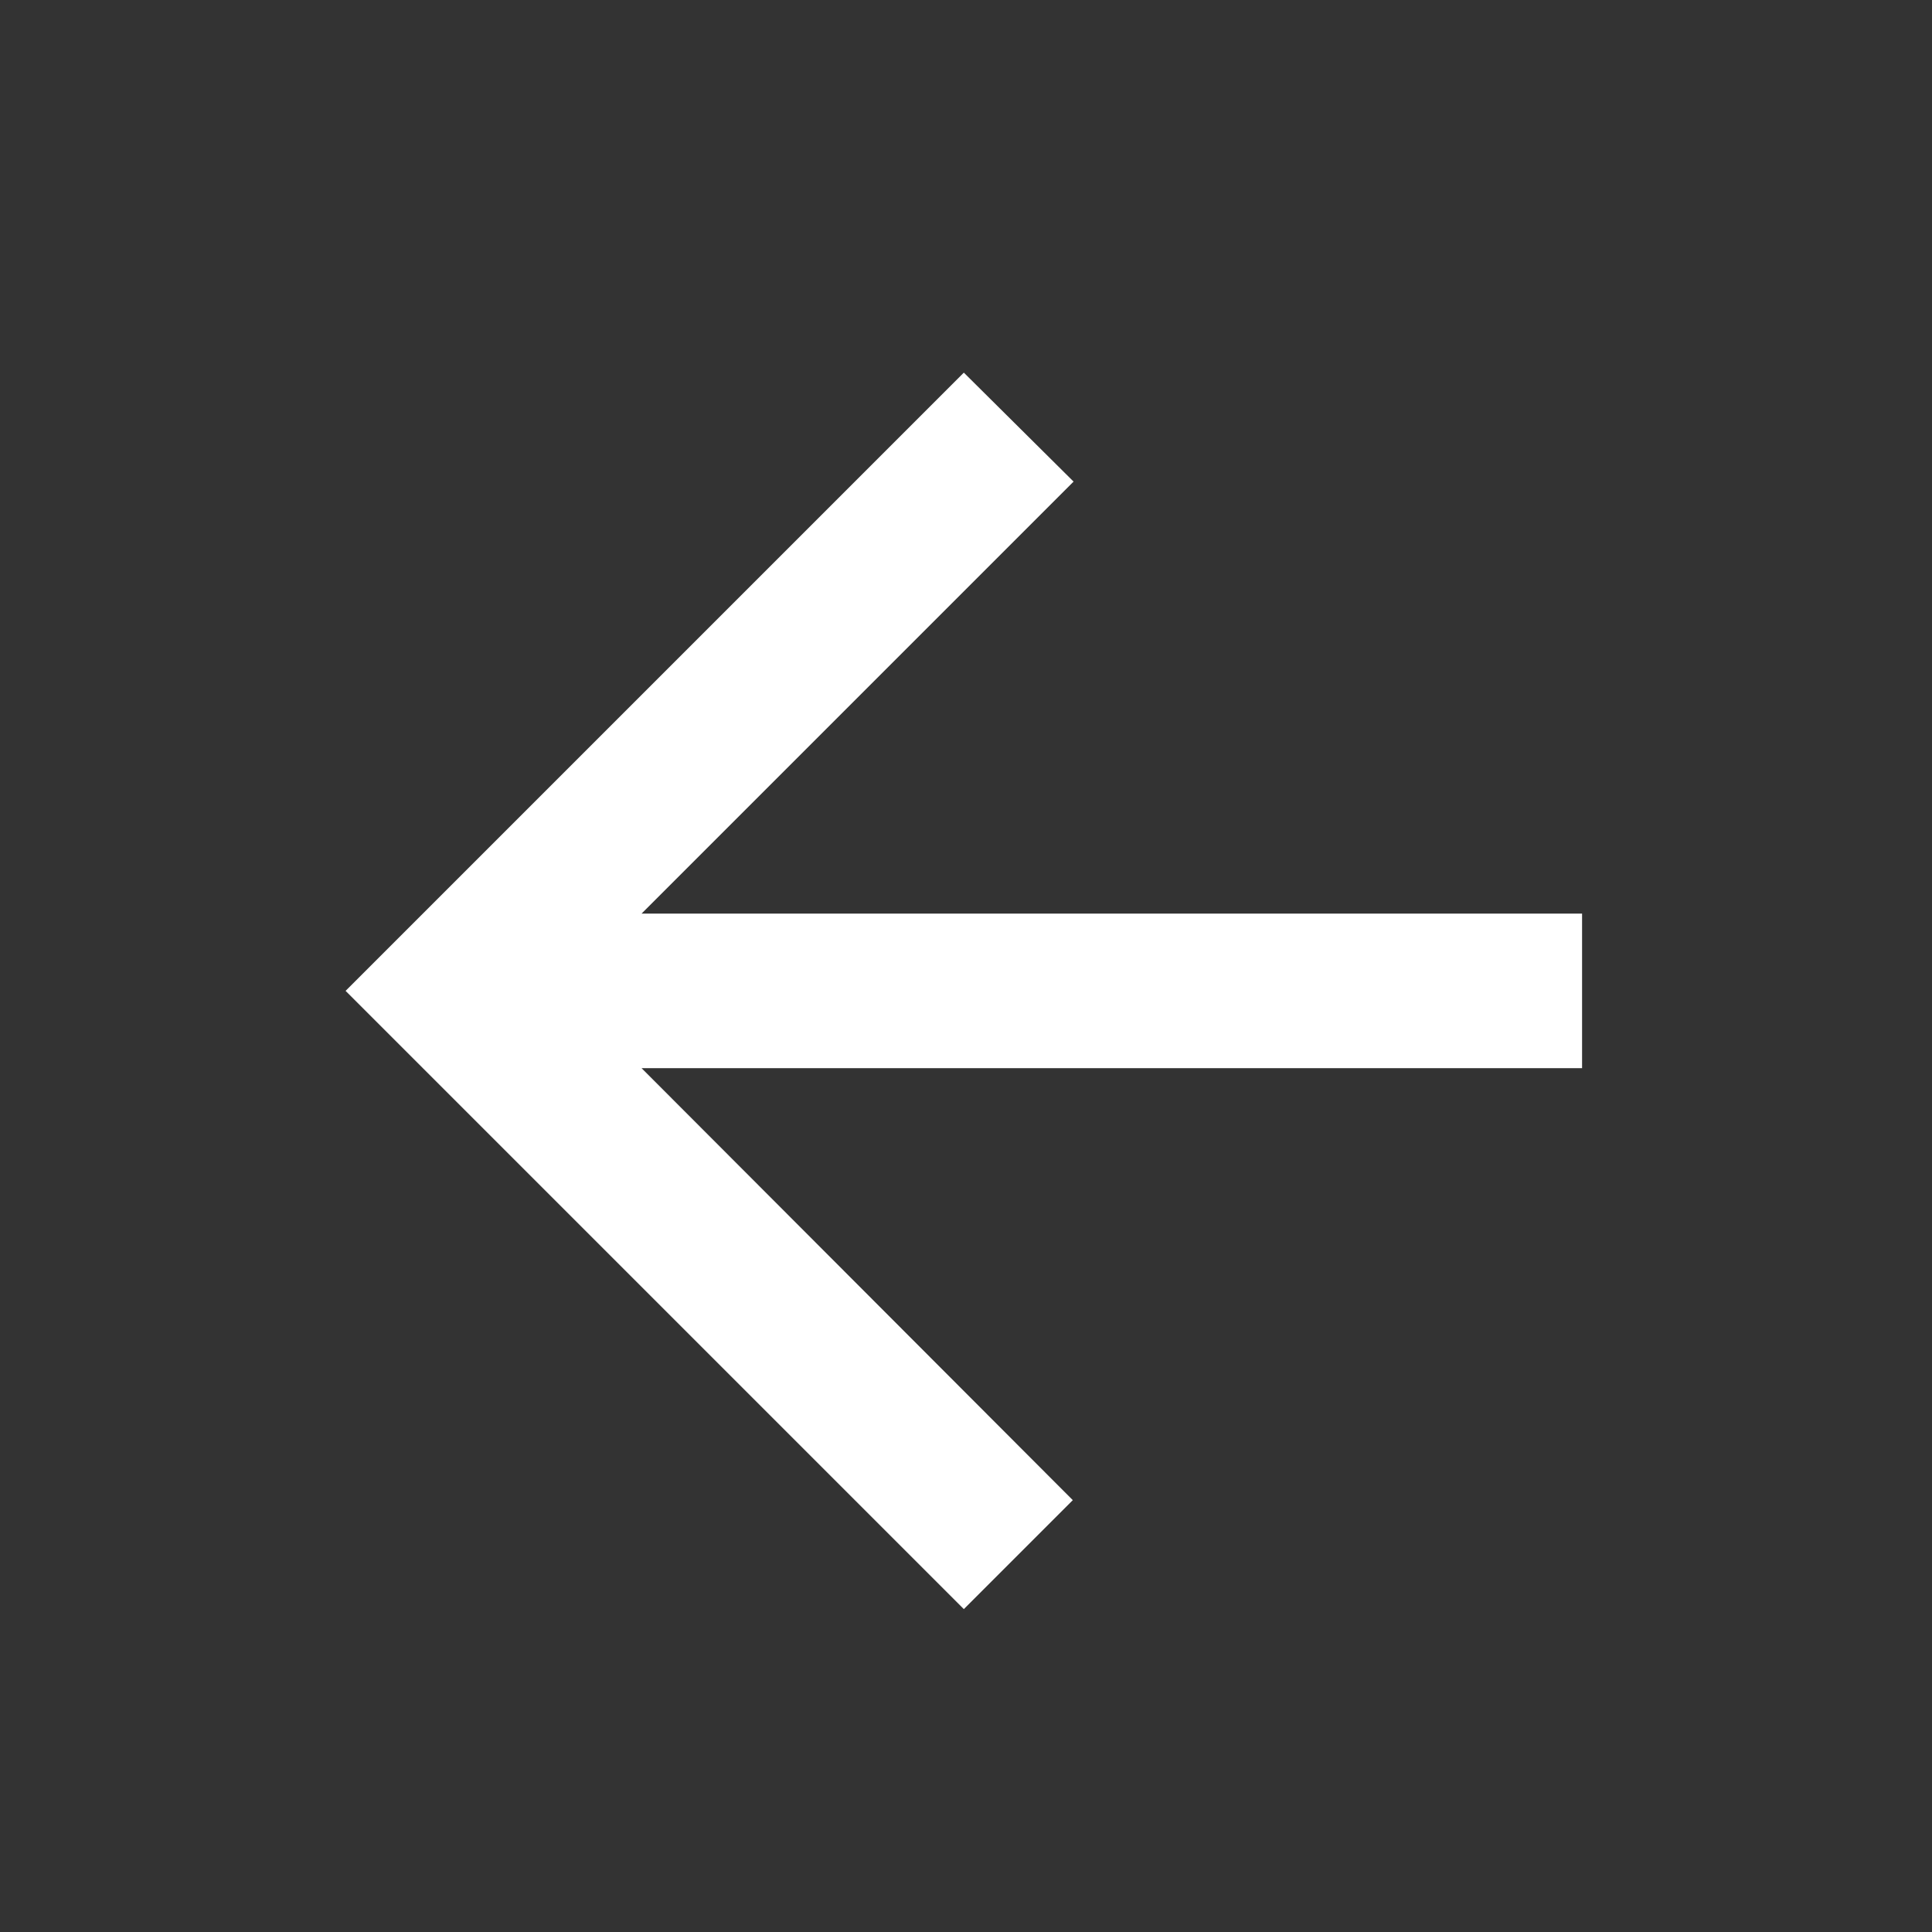 <svg width="25" height="25" viewBox="0 0 25 25" fill="none" xmlns="http://www.w3.org/2000/svg">
<rect x="0" y="0" width="25" height="25" fill="#333333" stroke="none"/>
<path d="M20.472 11.822H8.302L13.892 6.232L12.472 4.822L4.472 12.822L12.472 20.822L13.882 19.412L8.302 13.822H20.472V11.822Z" fill="white"/>
</svg>

